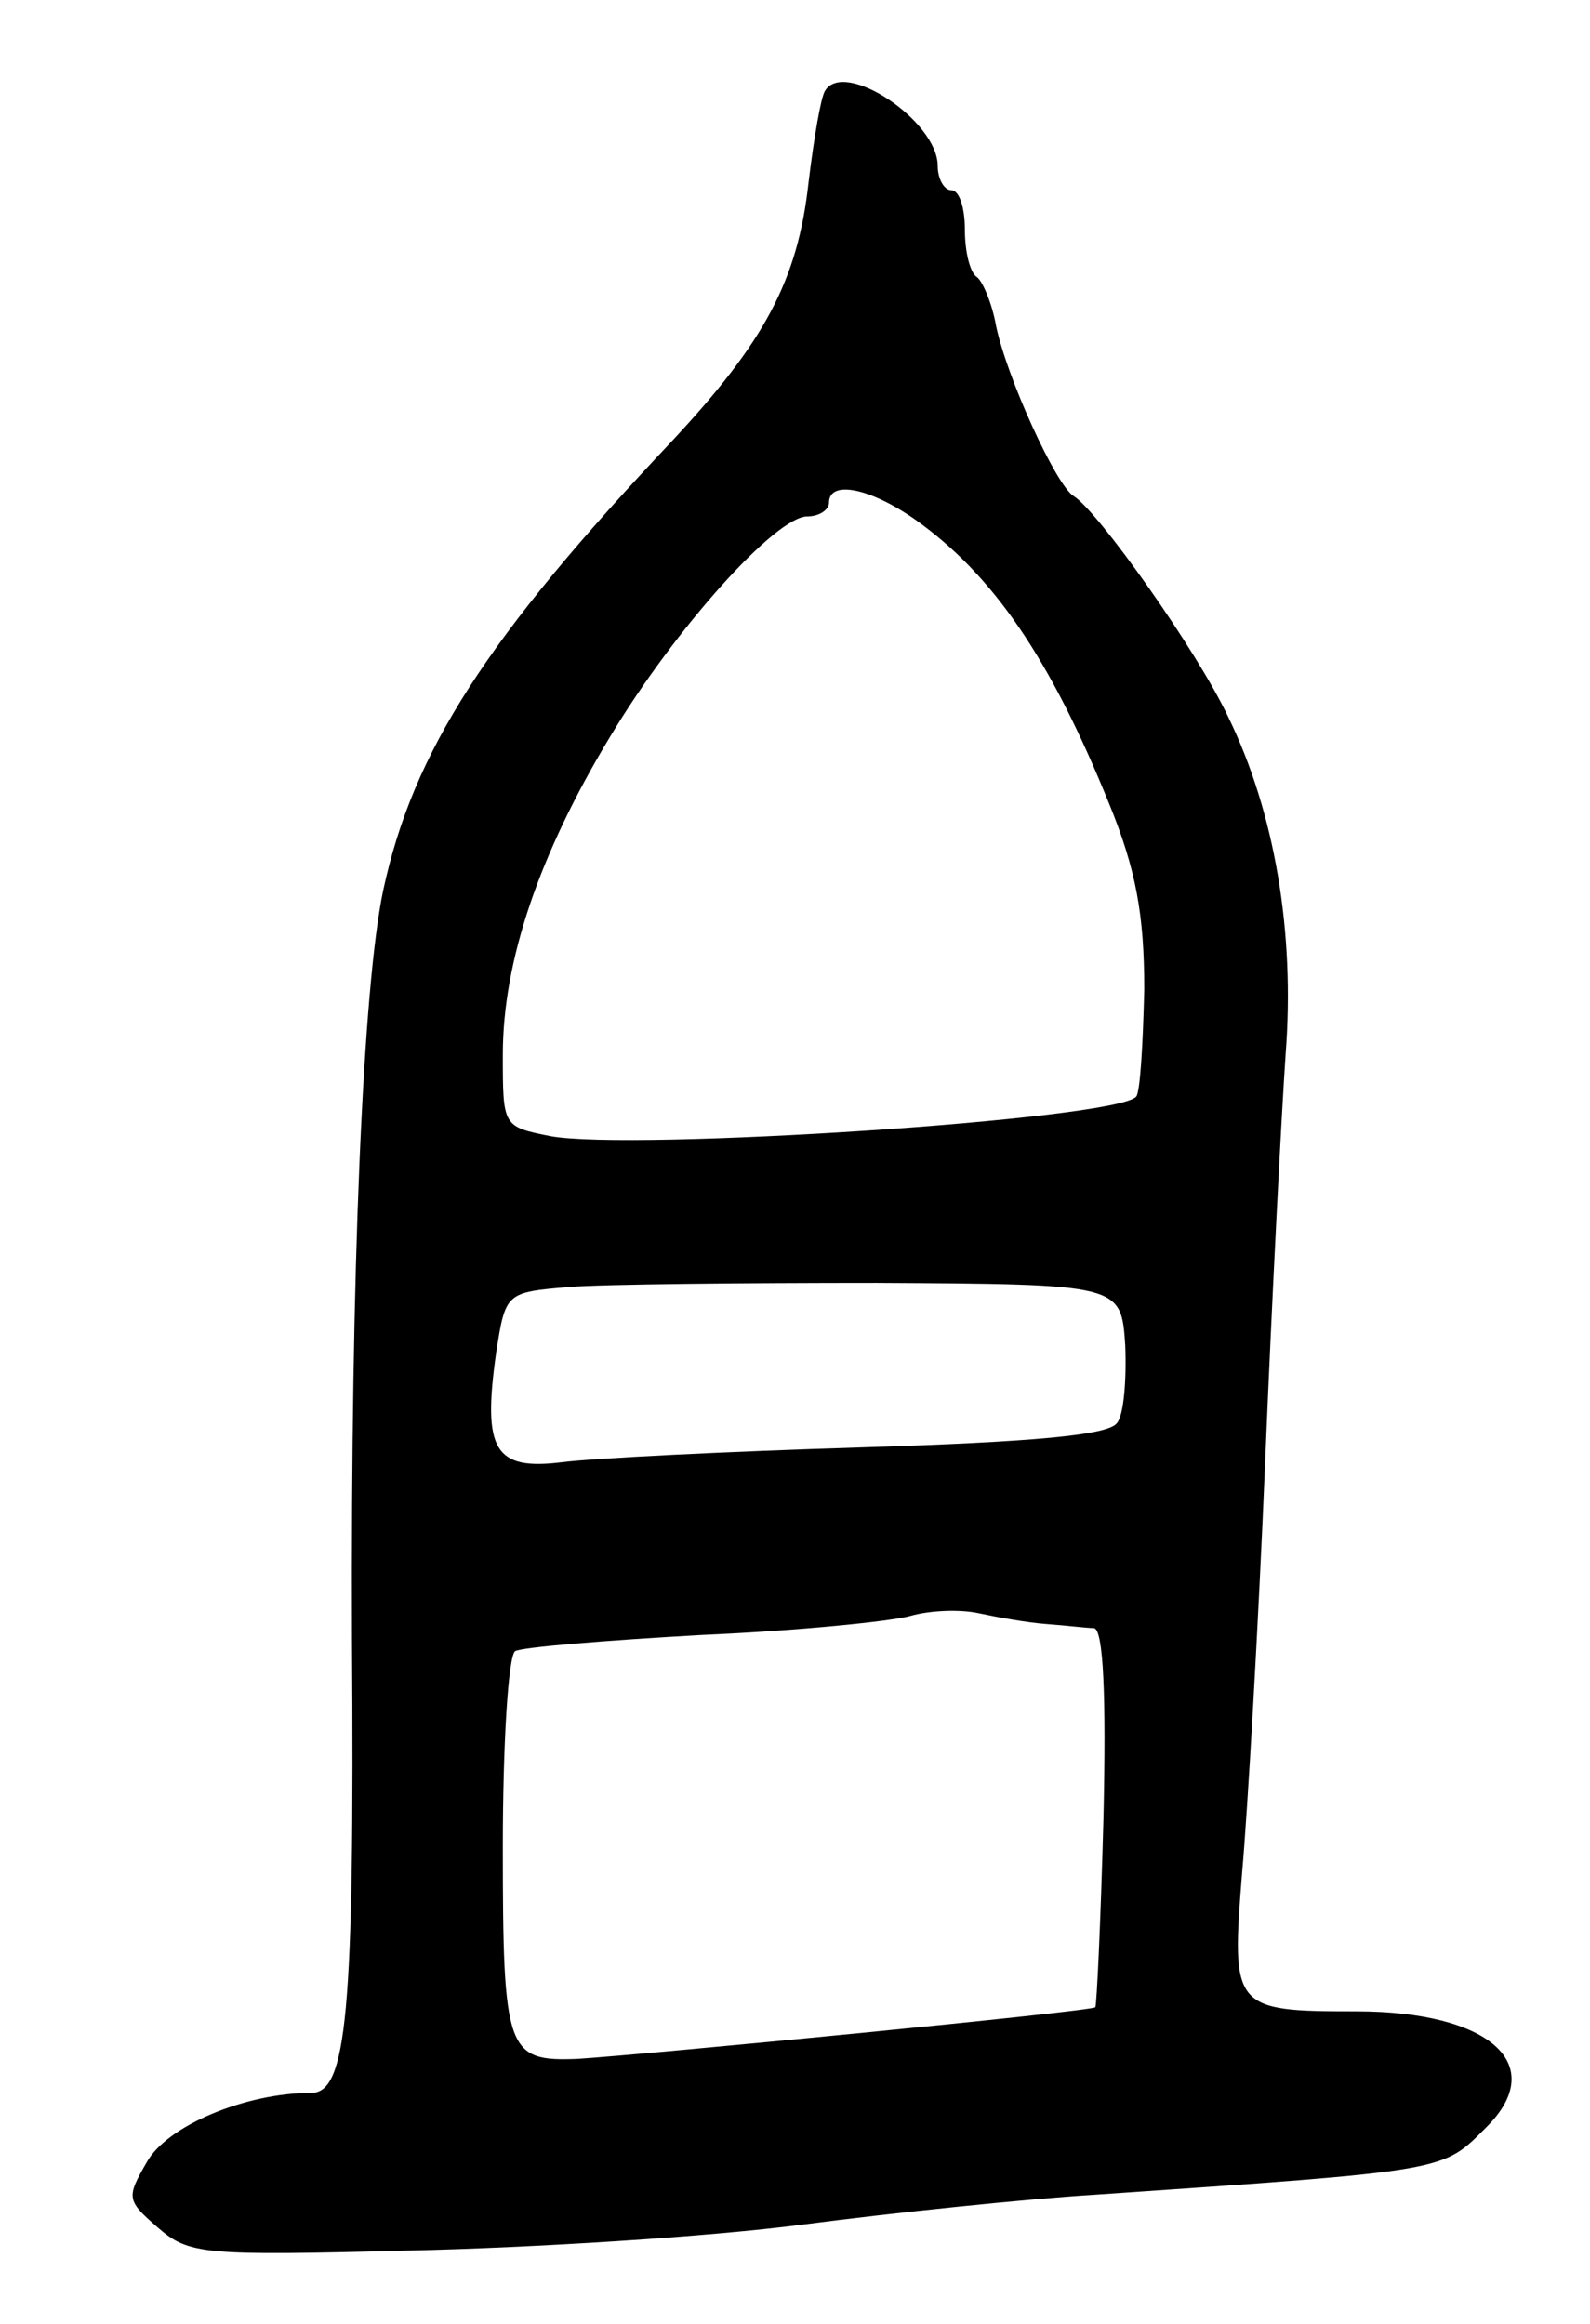 <svg version="1.0" xmlns="http://www.w3.org/2000/svg"
 width="117pt" height="171pt" viewBox="0 0 117 171"
 preserveAspectRatio="xMidYMid meet">
<g transform="translate(0,171) scale(0.1,-0.1)"
fill="#000000" stroke="none">
<path d="M607 1643 c-3 -5 -8 -34 -12 -67 -8 -73 -33 -118 -100 -190 -137
-145 -191 -229 -213 -331 -15 -71 -24 -281 -23 -550 2 -278 -4 -335 -30 -335
-48 0 -106 -24 -121 -51 -15 -26 -15 -28 8 -48 23 -20 33 -21 186 -17 90 2
219 10 288 19 69 9 166 19 215 22 263 18 256 17 289 50 46 46 2 85 -96 85 -91
0 -92 2 -84 102 4 45 12 182 17 303 5 121 12 255 15 299 7 90 -8 178 -42 248
-23 49 -96 152 -114 163 -13 8 -49 87 -57 125 -3 17 -10 33 -14 36 -5 3 -9 18
-9 35 0 16 -4 29 -10 29 -5 0 -10 8 -10 18 0 33 -69 79 -83 55z m66 -315 c58
-41 100 -103 143 -209 20 -49 26 -82 26 -137 -1 -41 -3 -76 -6 -79 -16 -17
-371 -40 -431 -29 -35 7 -35 7 -35 60 0 69 27 148 79 234 48 80 122 162 145
162 9 0 16 5 16 10 0 17 30 11 63 -12z m155 -608 c1 -25 -1 -51 -6 -57 -6 -9
-61 -14 -187 -18 -99 -3 -199 -8 -222 -11 -49 -6 -58 9 -48 80 7 45 7 45 54
49 25 2 127 3 226 3 180 -1 180 -1 183 -46z m-58 -205 c14 -1 30 -3 35 -3 7
-1 9 -50 7 -139 -2 -76 -5 -139 -6 -140 -2 -3 -333 -35 -381 -38 -52 -2 -55 5
-55 156 0 76 4 140 9 144 5 3 67 8 138 12 70 3 139 10 153 14 14 4 36 5 50 2
14 -3 36 -7 50 -8z"/>
</g>
</svg>
